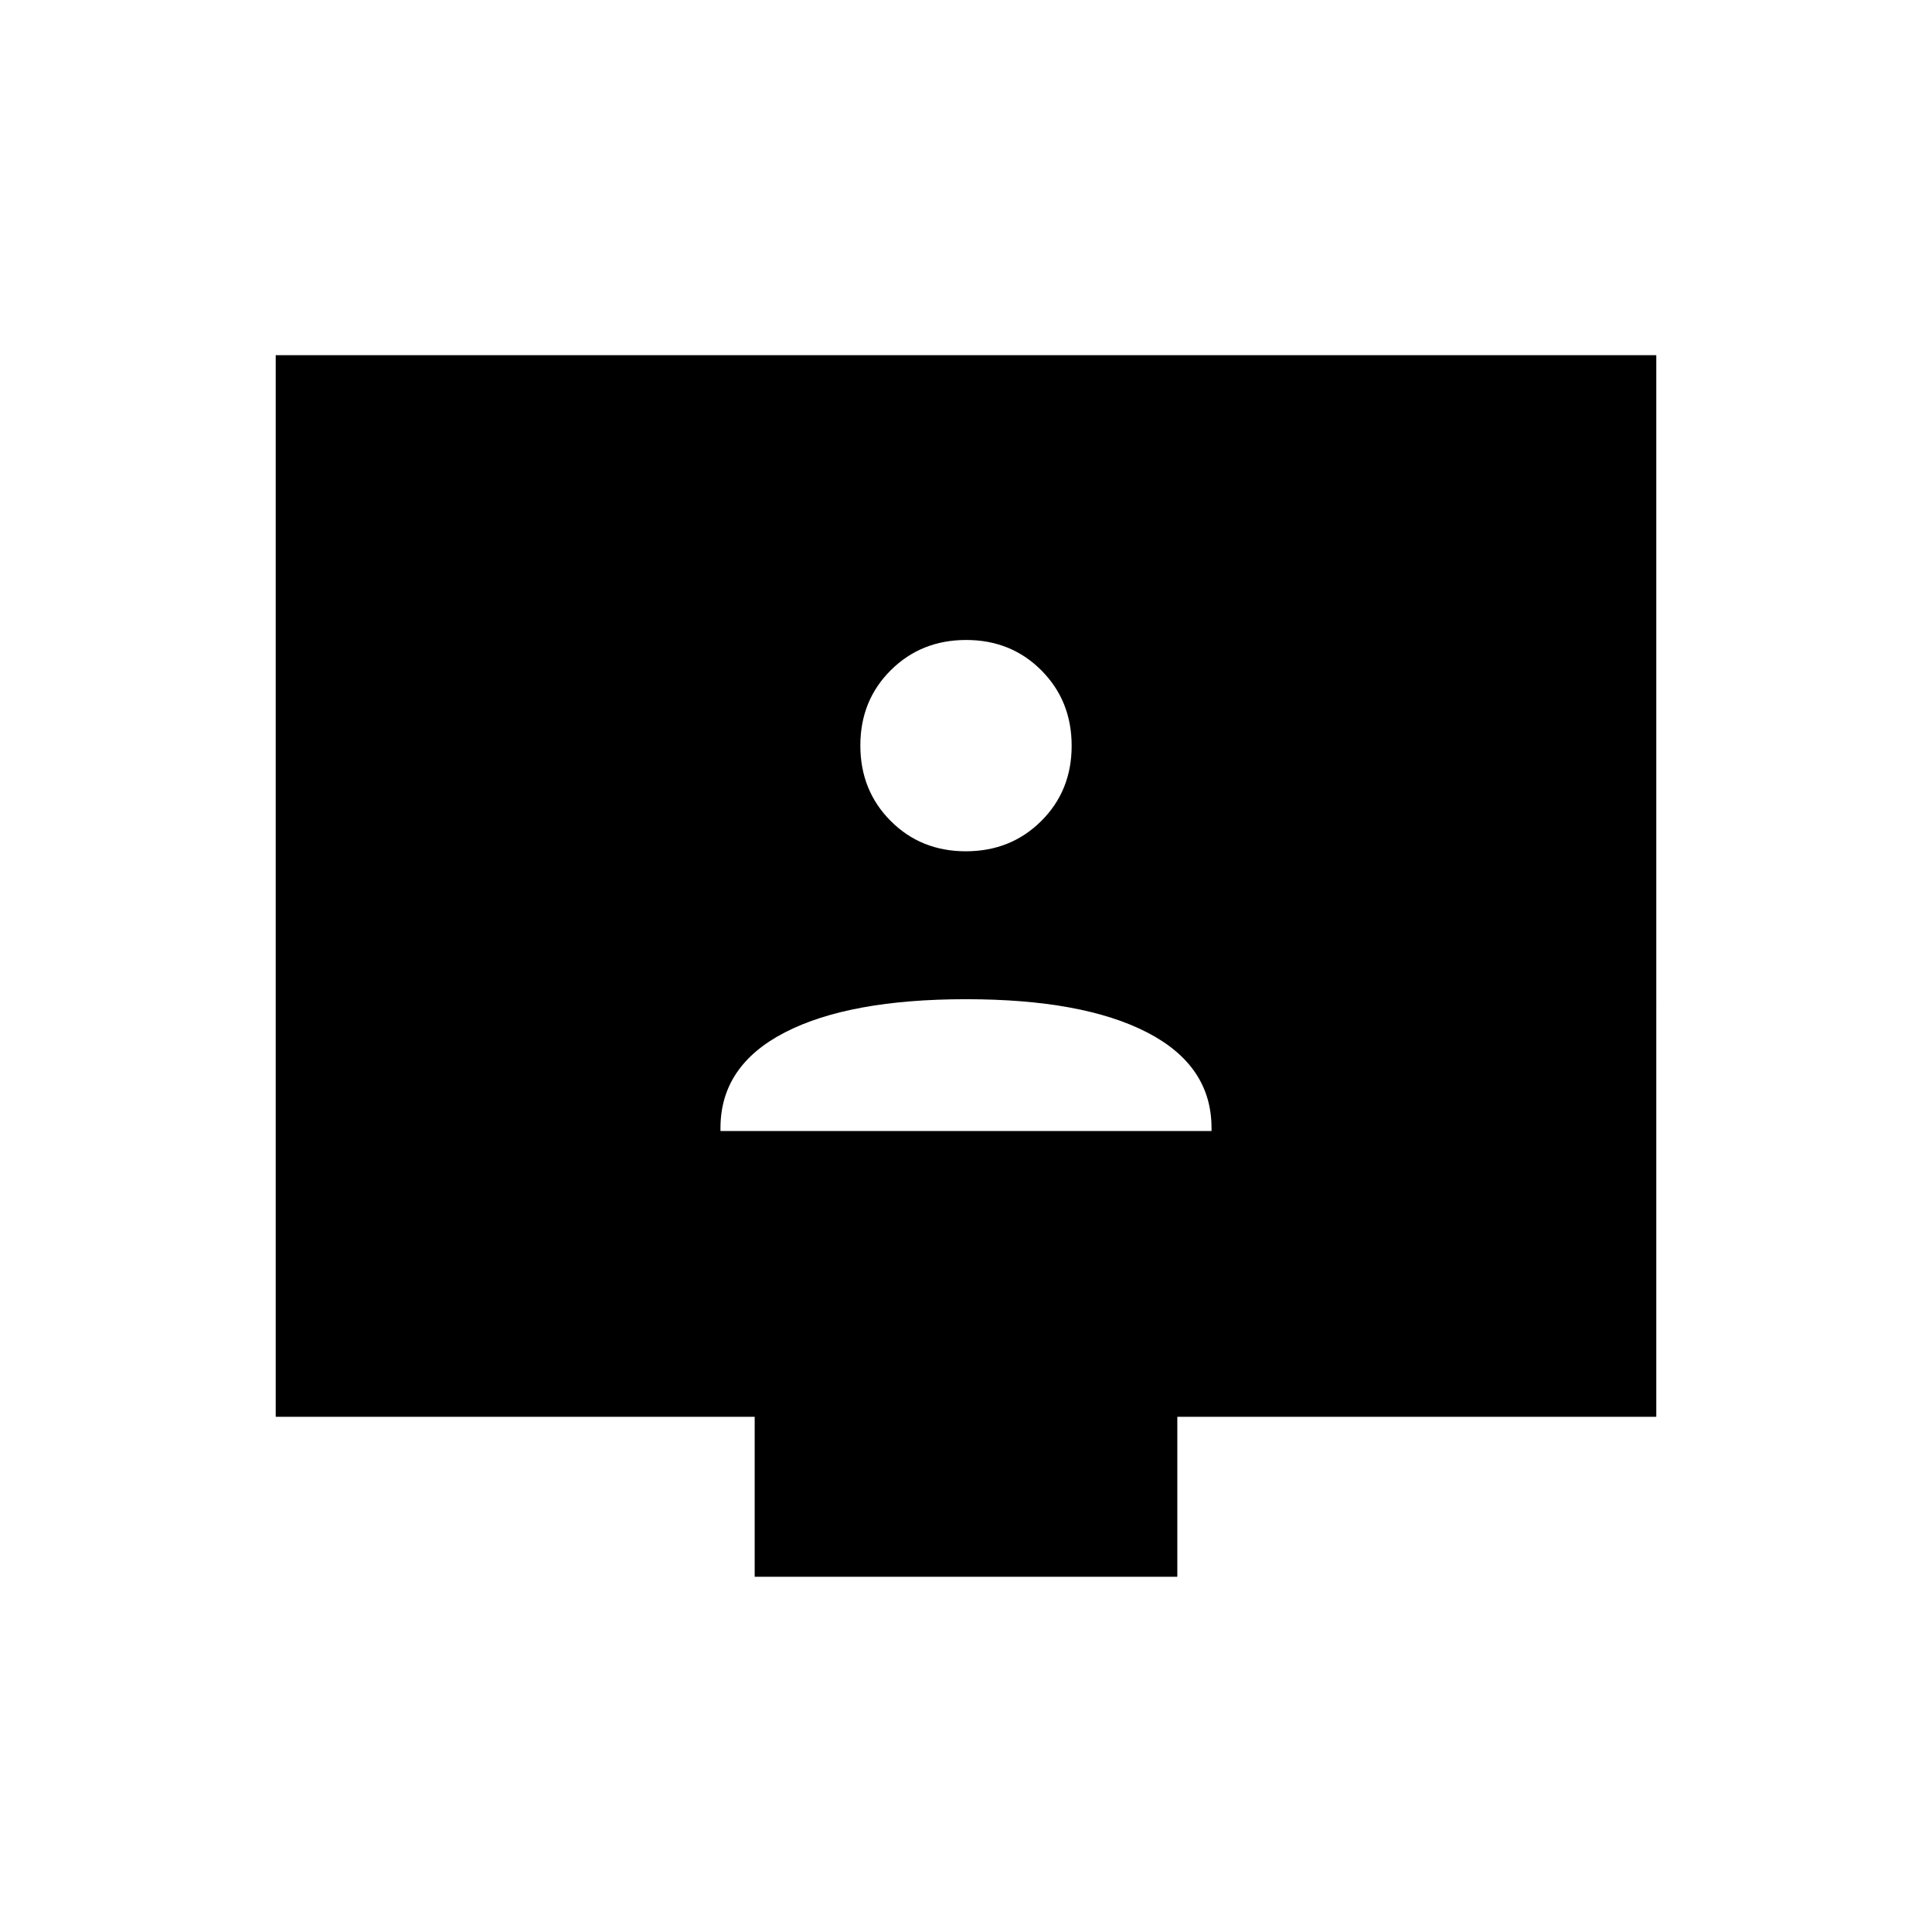 <svg xmlns="http://www.w3.org/2000/svg" height="24" viewBox="0 -960 960 960" width="24"><path d="M358-398h244v-1.51q0-30.99-32-47.49-32-16.5-90-16.5T390-447q-32 16.5-32 47.49v1.51Zm121.92-139q22.34 0 37.46-15.03 15.12-15.04 15.12-37.39 0-22.34-15.03-37.46Q502.43-642 480.08-642q-22.34 0-37.46 15.03-15.12 15.04-15.12 37.39 0 22.34 15.03 37.46Q457.57-537 479.92-537ZM375-176.5V-256H137v-527.5h686V-256H585v79.5H375Z"/></svg>